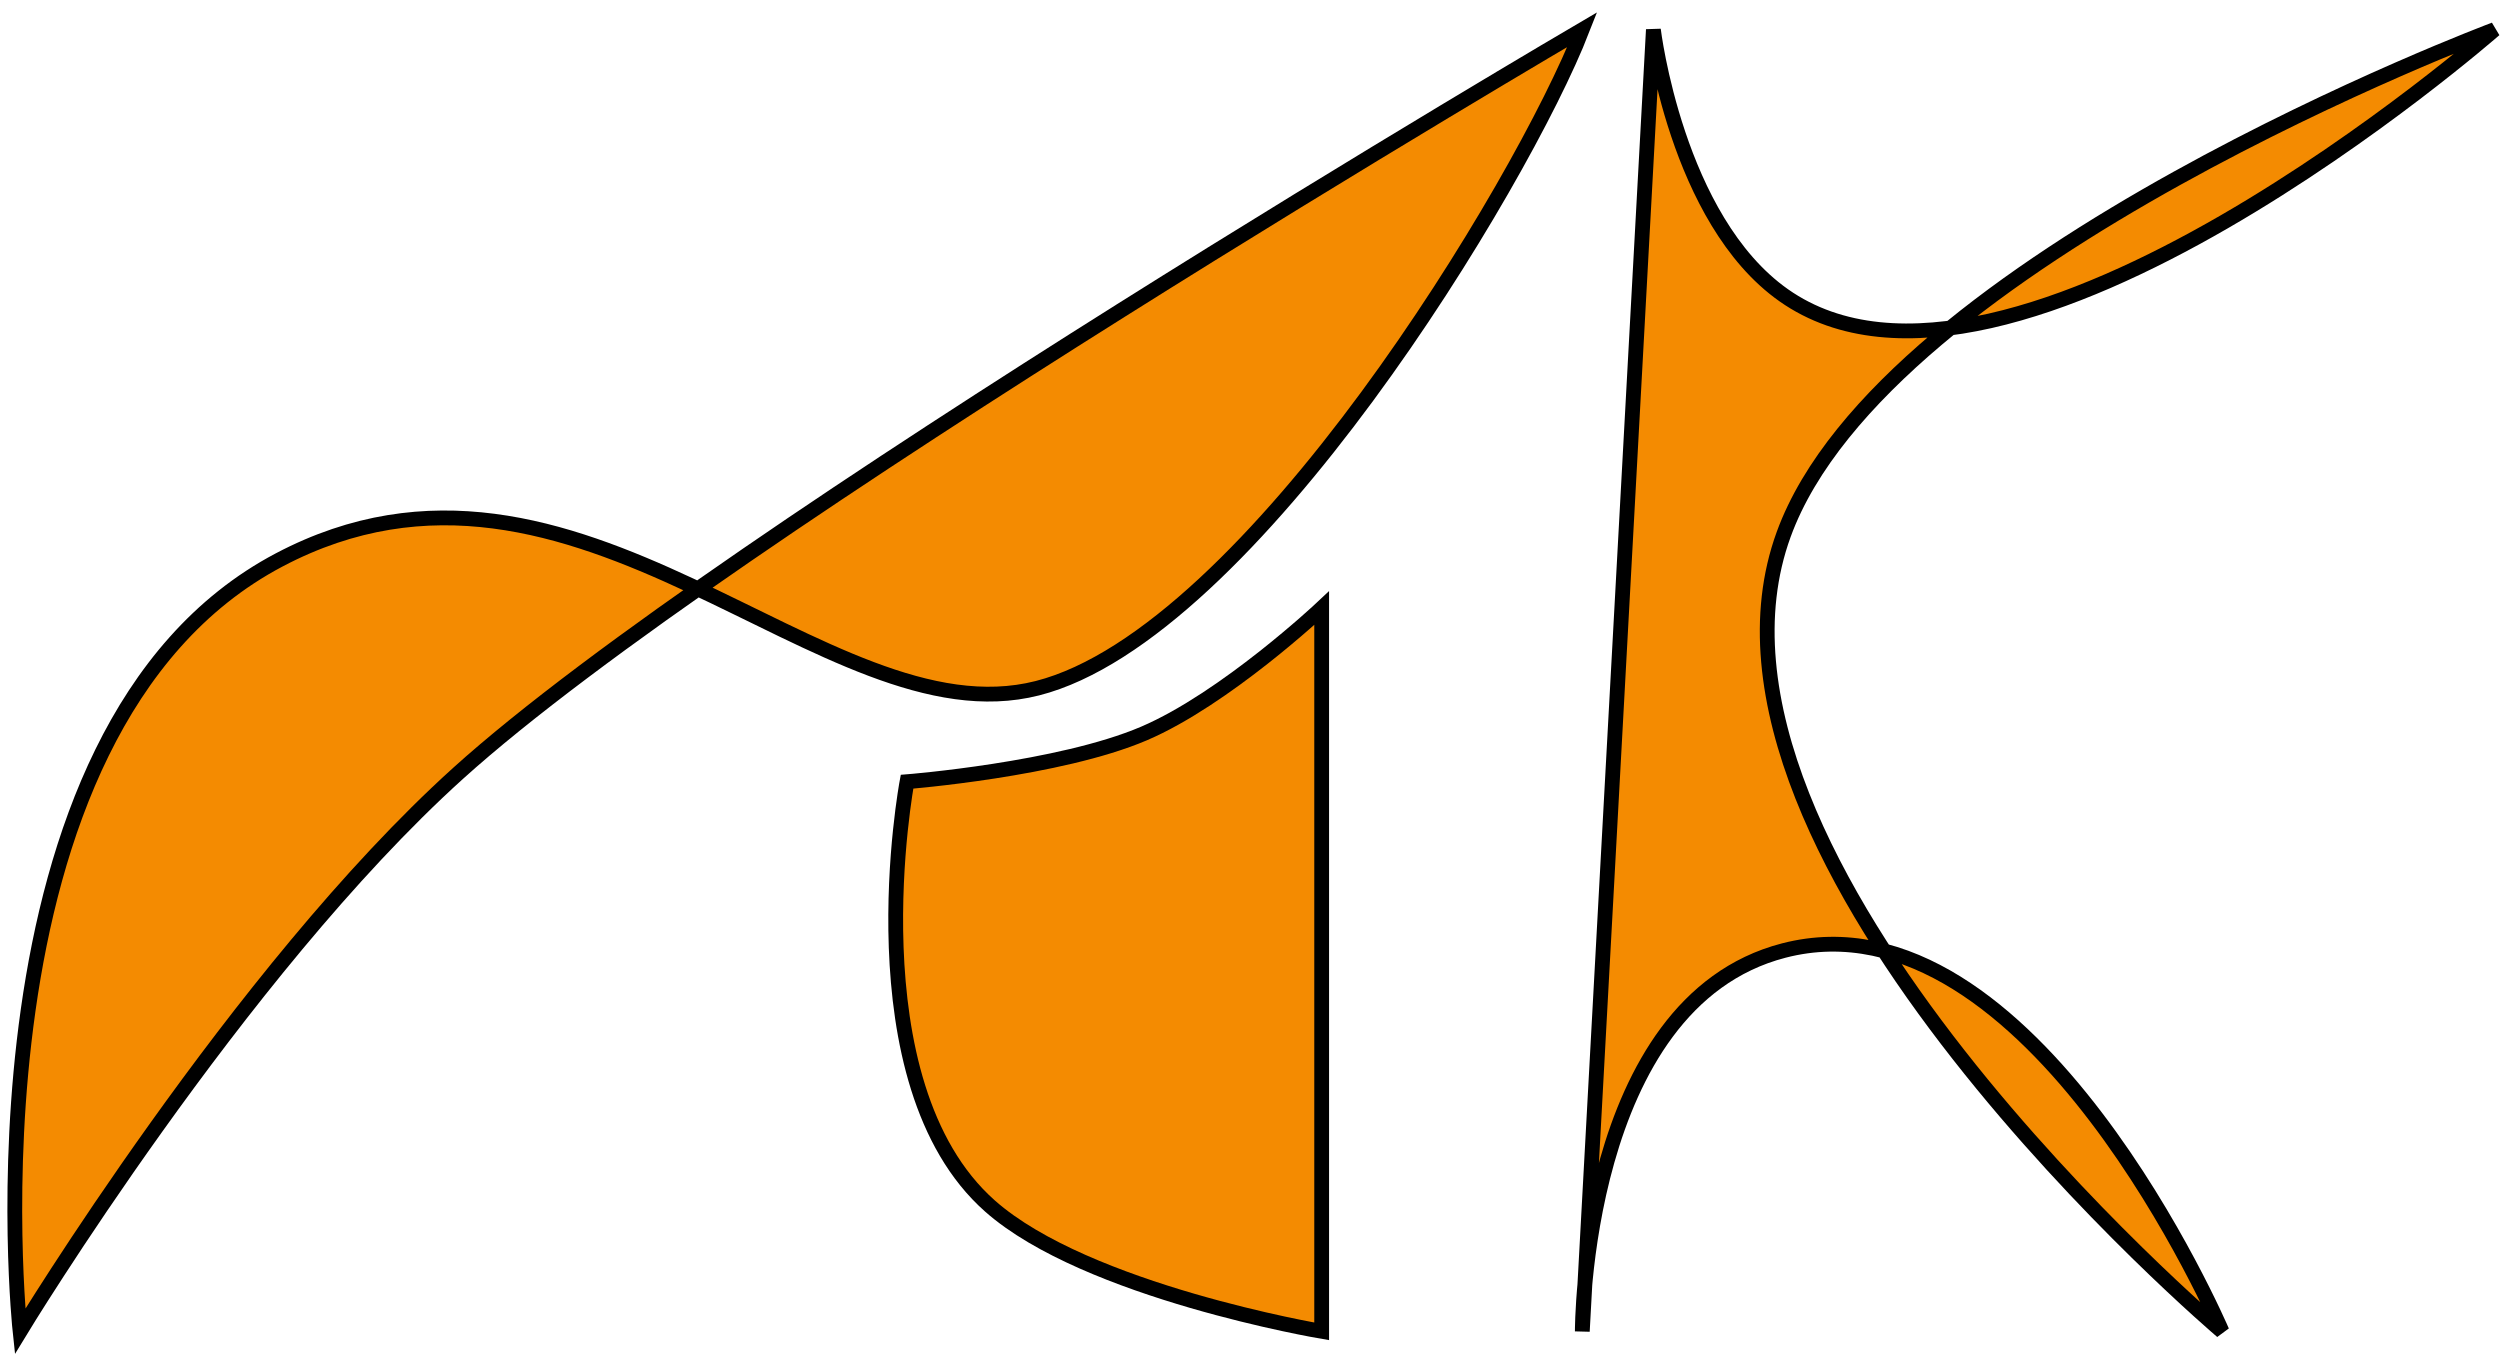 <svg width="169" height="92" viewBox="0 0 169 92" fill="none" xmlns="http://www.w3.org/2000/svg">
<path d="M77.332 49.585C82.827 47.234 89.345 41.111 89.345 41.111V90C89.345 90 73.454 87.312 66.921 81.526C57.493 73.175 61.315 52.844 61.315 52.844C61.315 52.844 71.626 52.027 77.332 49.585Z" fill="#F48B01" stroke="black"/>
<path d="M107.137 86.82L111.769 2C111.769 2 113.305 14.836 120.578 19.959C123.735 22.183 127.641 22.719 131.851 22.171C146.362 10.342 168.629 2 168.629 2C168.629 2 148.002 20.068 131.851 22.171C126.611 26.443 122.382 31.17 120.578 36.122C117.414 44.812 121.398 55.064 127.367 64.281C140.692 67.749 150.209 90 150.209 90C150.209 90 136.477 78.347 127.367 64.281C125.197 63.716 122.926 63.65 120.578 64.258C110.145 66.965 107.707 80.55 107.137 86.82L106.964 90C106.964 90 106.961 88.76 107.137 86.82Z" fill="#F48B01"/>
<path d="M111.769 2L106.964 90C106.964 90 106.916 67.803 120.578 64.258C137.339 59.91 150.209 90 150.209 90C150.209 90 112.584 58.073 120.578 36.122C127.376 17.454 168.629 2 168.629 2C168.629 2 135.847 30.714 120.578 19.959C113.305 14.836 111.769 2 111.769 2Z" stroke="black"/>
<path d="M47.181 39.808C71.293 22.892 106.964 2 106.964 2C102.902 12.433 84.526 42.857 70.125 46.524C63.069 48.32 55.471 43.718 47.181 39.808C40.587 44.434 34.857 48.763 30.958 52.286C16.116 65.694 1.356 90 1.356 90C1.356 90 -3.013 49.395 18.87 37.852C29.171 32.419 38.551 35.738 47.181 39.808Z" fill="#F48B01"/>
<path d="M106.964 2C106.964 2 49.116 35.882 30.958 52.286C16.116 65.694 1.356 90 1.356 90C1.356 90 -3.013 49.395 18.87 37.852C39.065 27.2 55.724 50.191 70.125 46.524C84.526 42.857 102.902 12.433 106.964 2Z" stroke="black"/>
</svg>

